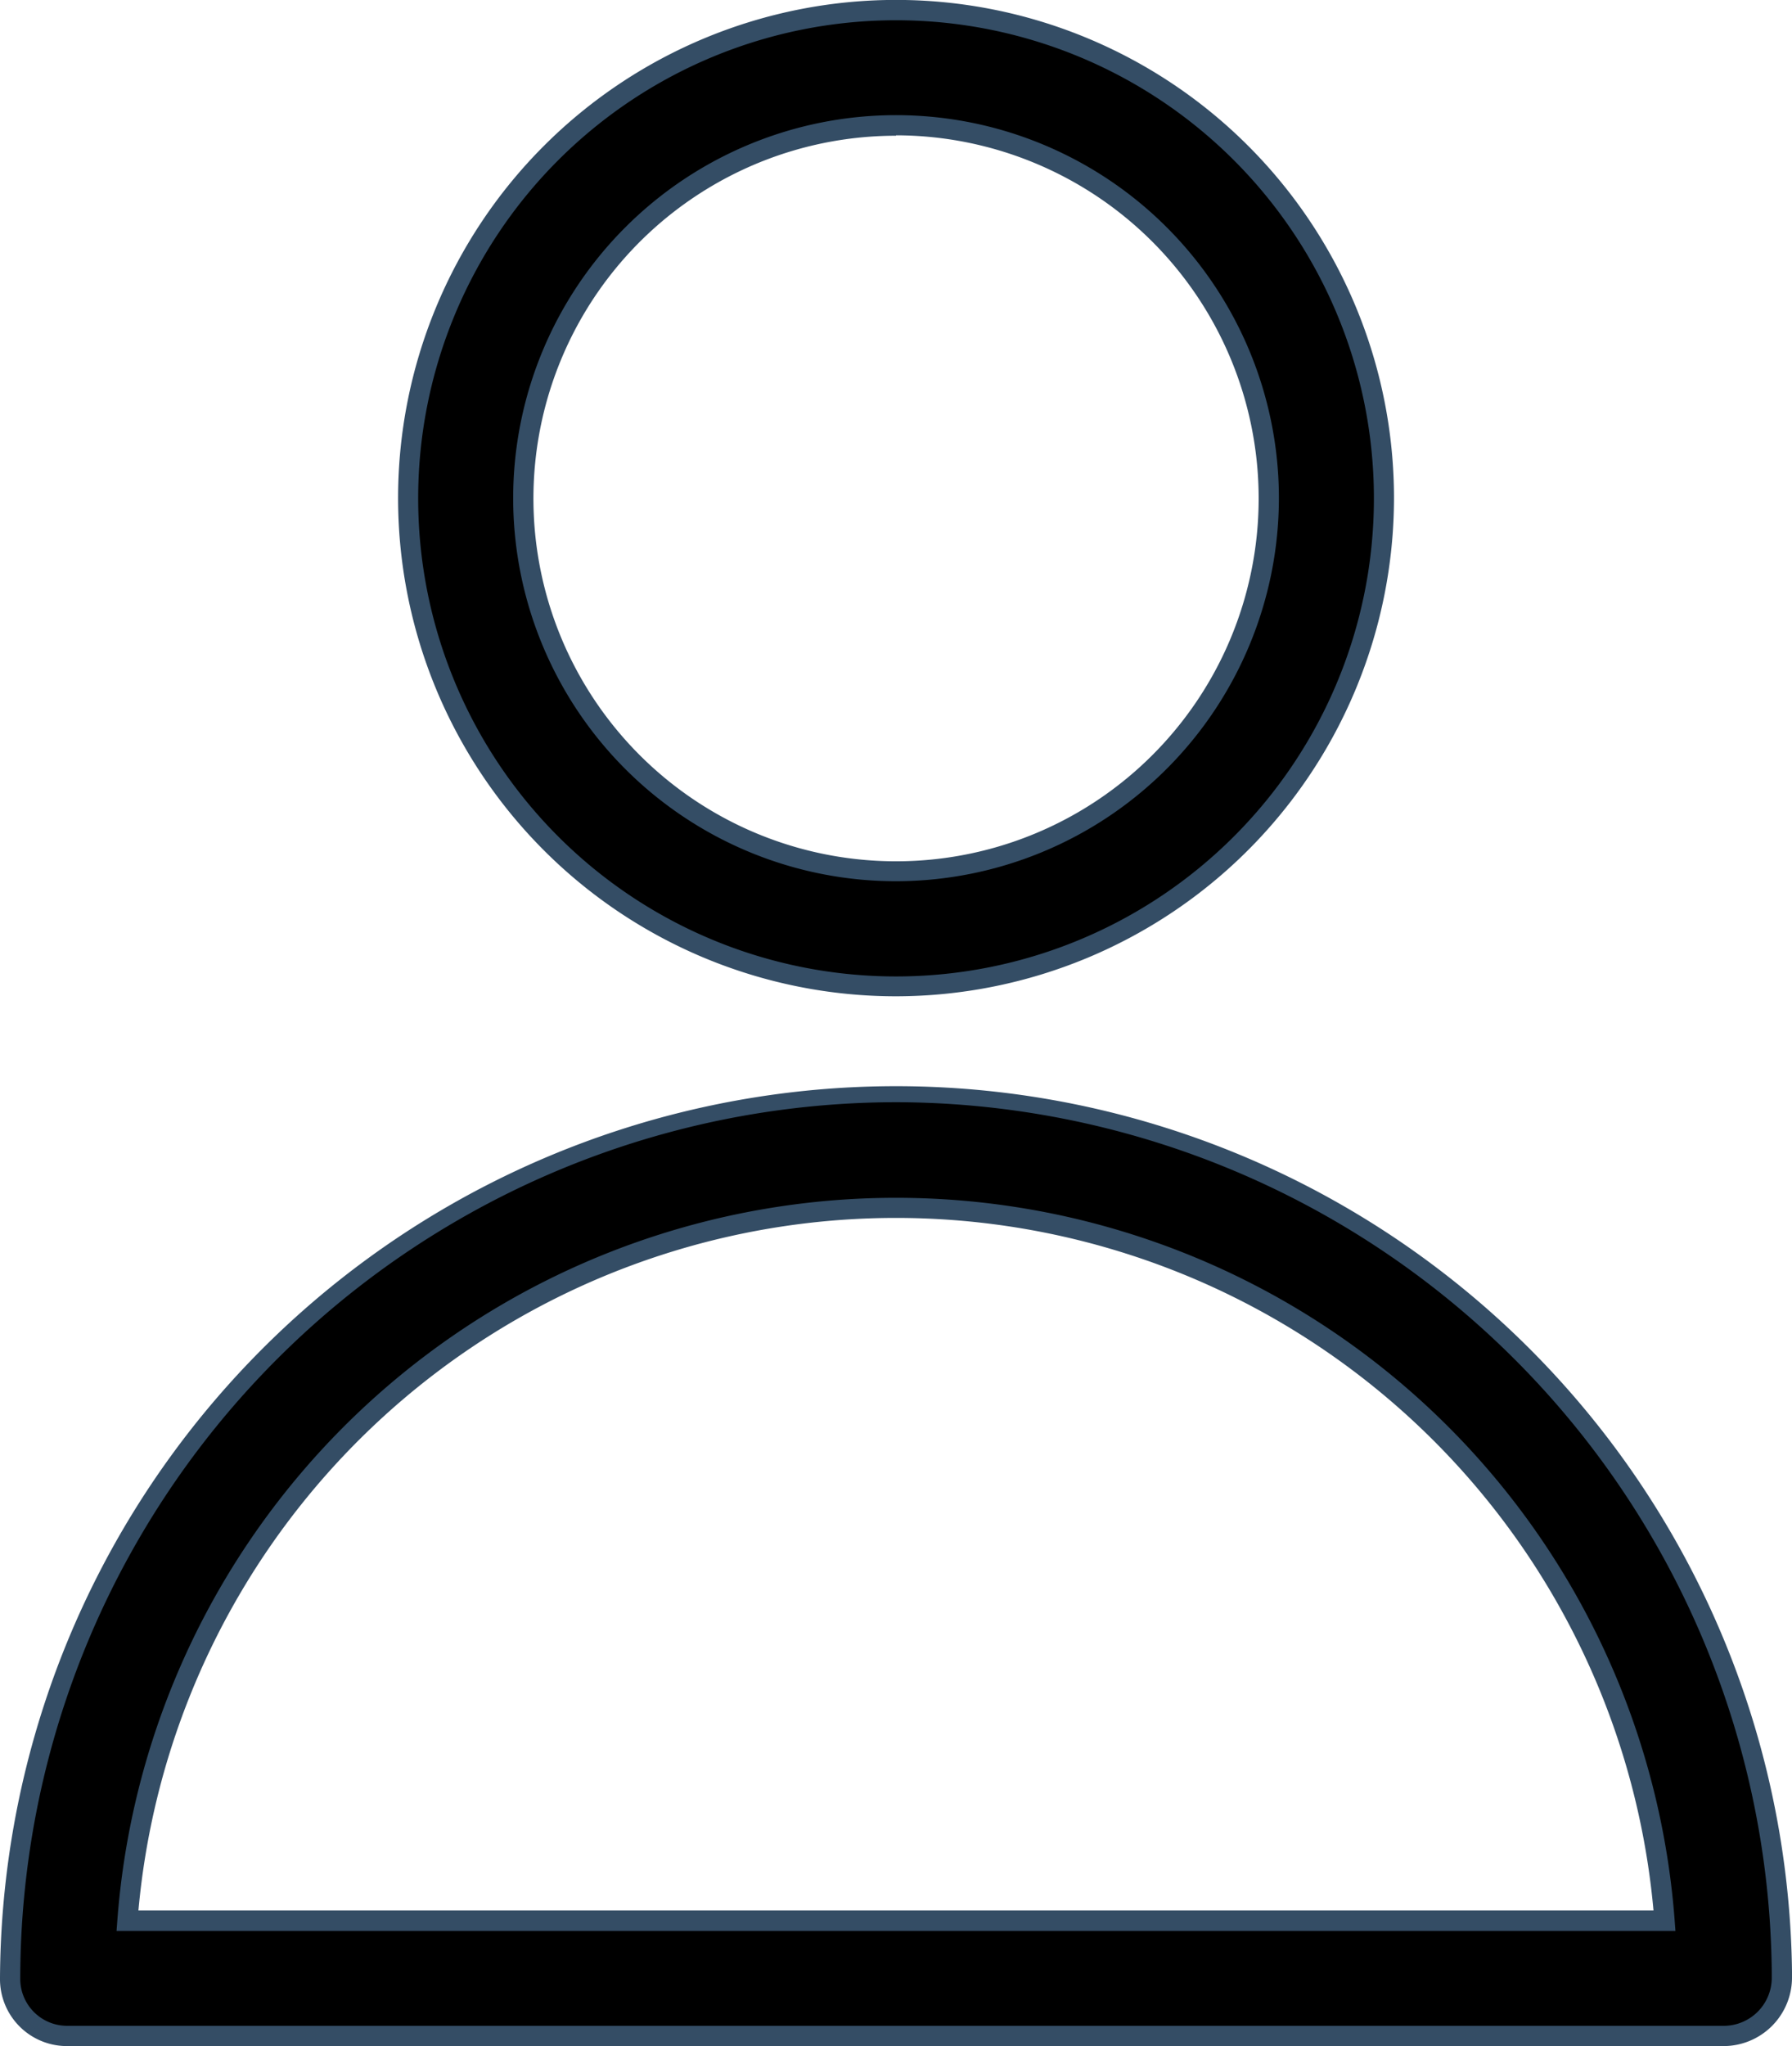 <svg xmlns="http://www.w3.org/2000/svg" width="22.125" height="25.25" viewBox="0 0 22.125 25.25">
    <g id="Group_5" data-name="Group 5" transform="translate(-11.375 -6.175)">
        <g id="Group_2" data-name="Group 2" transform="translate(16.415 6.3)">
            <path id="Path_8" data-name="Path 8" d="M34.823,18.345a6.023,6.023,0,1,1,6.023-6.023A6.026,6.026,0,0,1,34.823,18.345Zm0-10.625a4.6,4.6,0,1,0,4.6,4.6A4.619,4.619,0,0,0,34.823,7.72Z" transform="translate(-28.8 -6.3)" fill="currentColor" />
            <path id="Path_8_-_Outline" data-name="Path 8 - Outline" d="M34.823,18.47a6.148,6.148,0,1,1,6.148-6.148A6.155,6.155,0,0,1,34.823,18.47Zm0-12.045a5.9,5.9,0,1,0,5.9,5.9A5.9,5.9,0,0,0,34.823,6.425Zm0,10.625a4.727,4.727,0,1,1,4.727-4.727A4.733,4.733,0,0,1,34.823,17.05Zm0-9.2A4.477,4.477,0,1,0,39.3,12.323,4.482,4.482,0,0,0,34.823,7.845Z" transform="translate(-28.8 -6.3)" fill="#344d65" />
        </g>
        <g id="Group_3" data-name="Group 3" transform="translate(11.5 19.652)">
            <path id="Path_9" data-name="Path 9" d="M32.665,64.948H12.21a.7.7,0,0,1-.71-.71,10.938,10.938,0,0,1,21.875-.085v.085A.722.722,0,0,1,32.665,64.948Zm-19.716-1.42H31.926a9.515,9.515,0,0,0-18.977,0Z" transform="translate(-11.5 -53.3)" fill="currentColor" />
            <path id="Path_9_-_Outline" data-name="Path 9 - Outline" d="M32.665,65.073H12.21a.826.826,0,0,1-.835-.835A11.063,11.063,0,0,1,33.5,64.151v.086A.846.846,0,0,1,32.665,65.073ZM22.438,53.425A10.825,10.825,0,0,0,11.625,64.238a.579.579,0,0,0,.585.585H32.665a.593.593,0,0,0,.585-.585v-.085A10.836,10.836,0,0,0,22.438,53.425Zm9.623,10.227H12.814l.01-.134a9.641,9.641,0,0,1,19.227,0ZM13.085,63.4H31.79a9.391,9.391,0,0,0-18.706,0Z" transform="translate(-11.5 -53.3)" fill="#344d65" />
        </g>
    </g>
</svg>